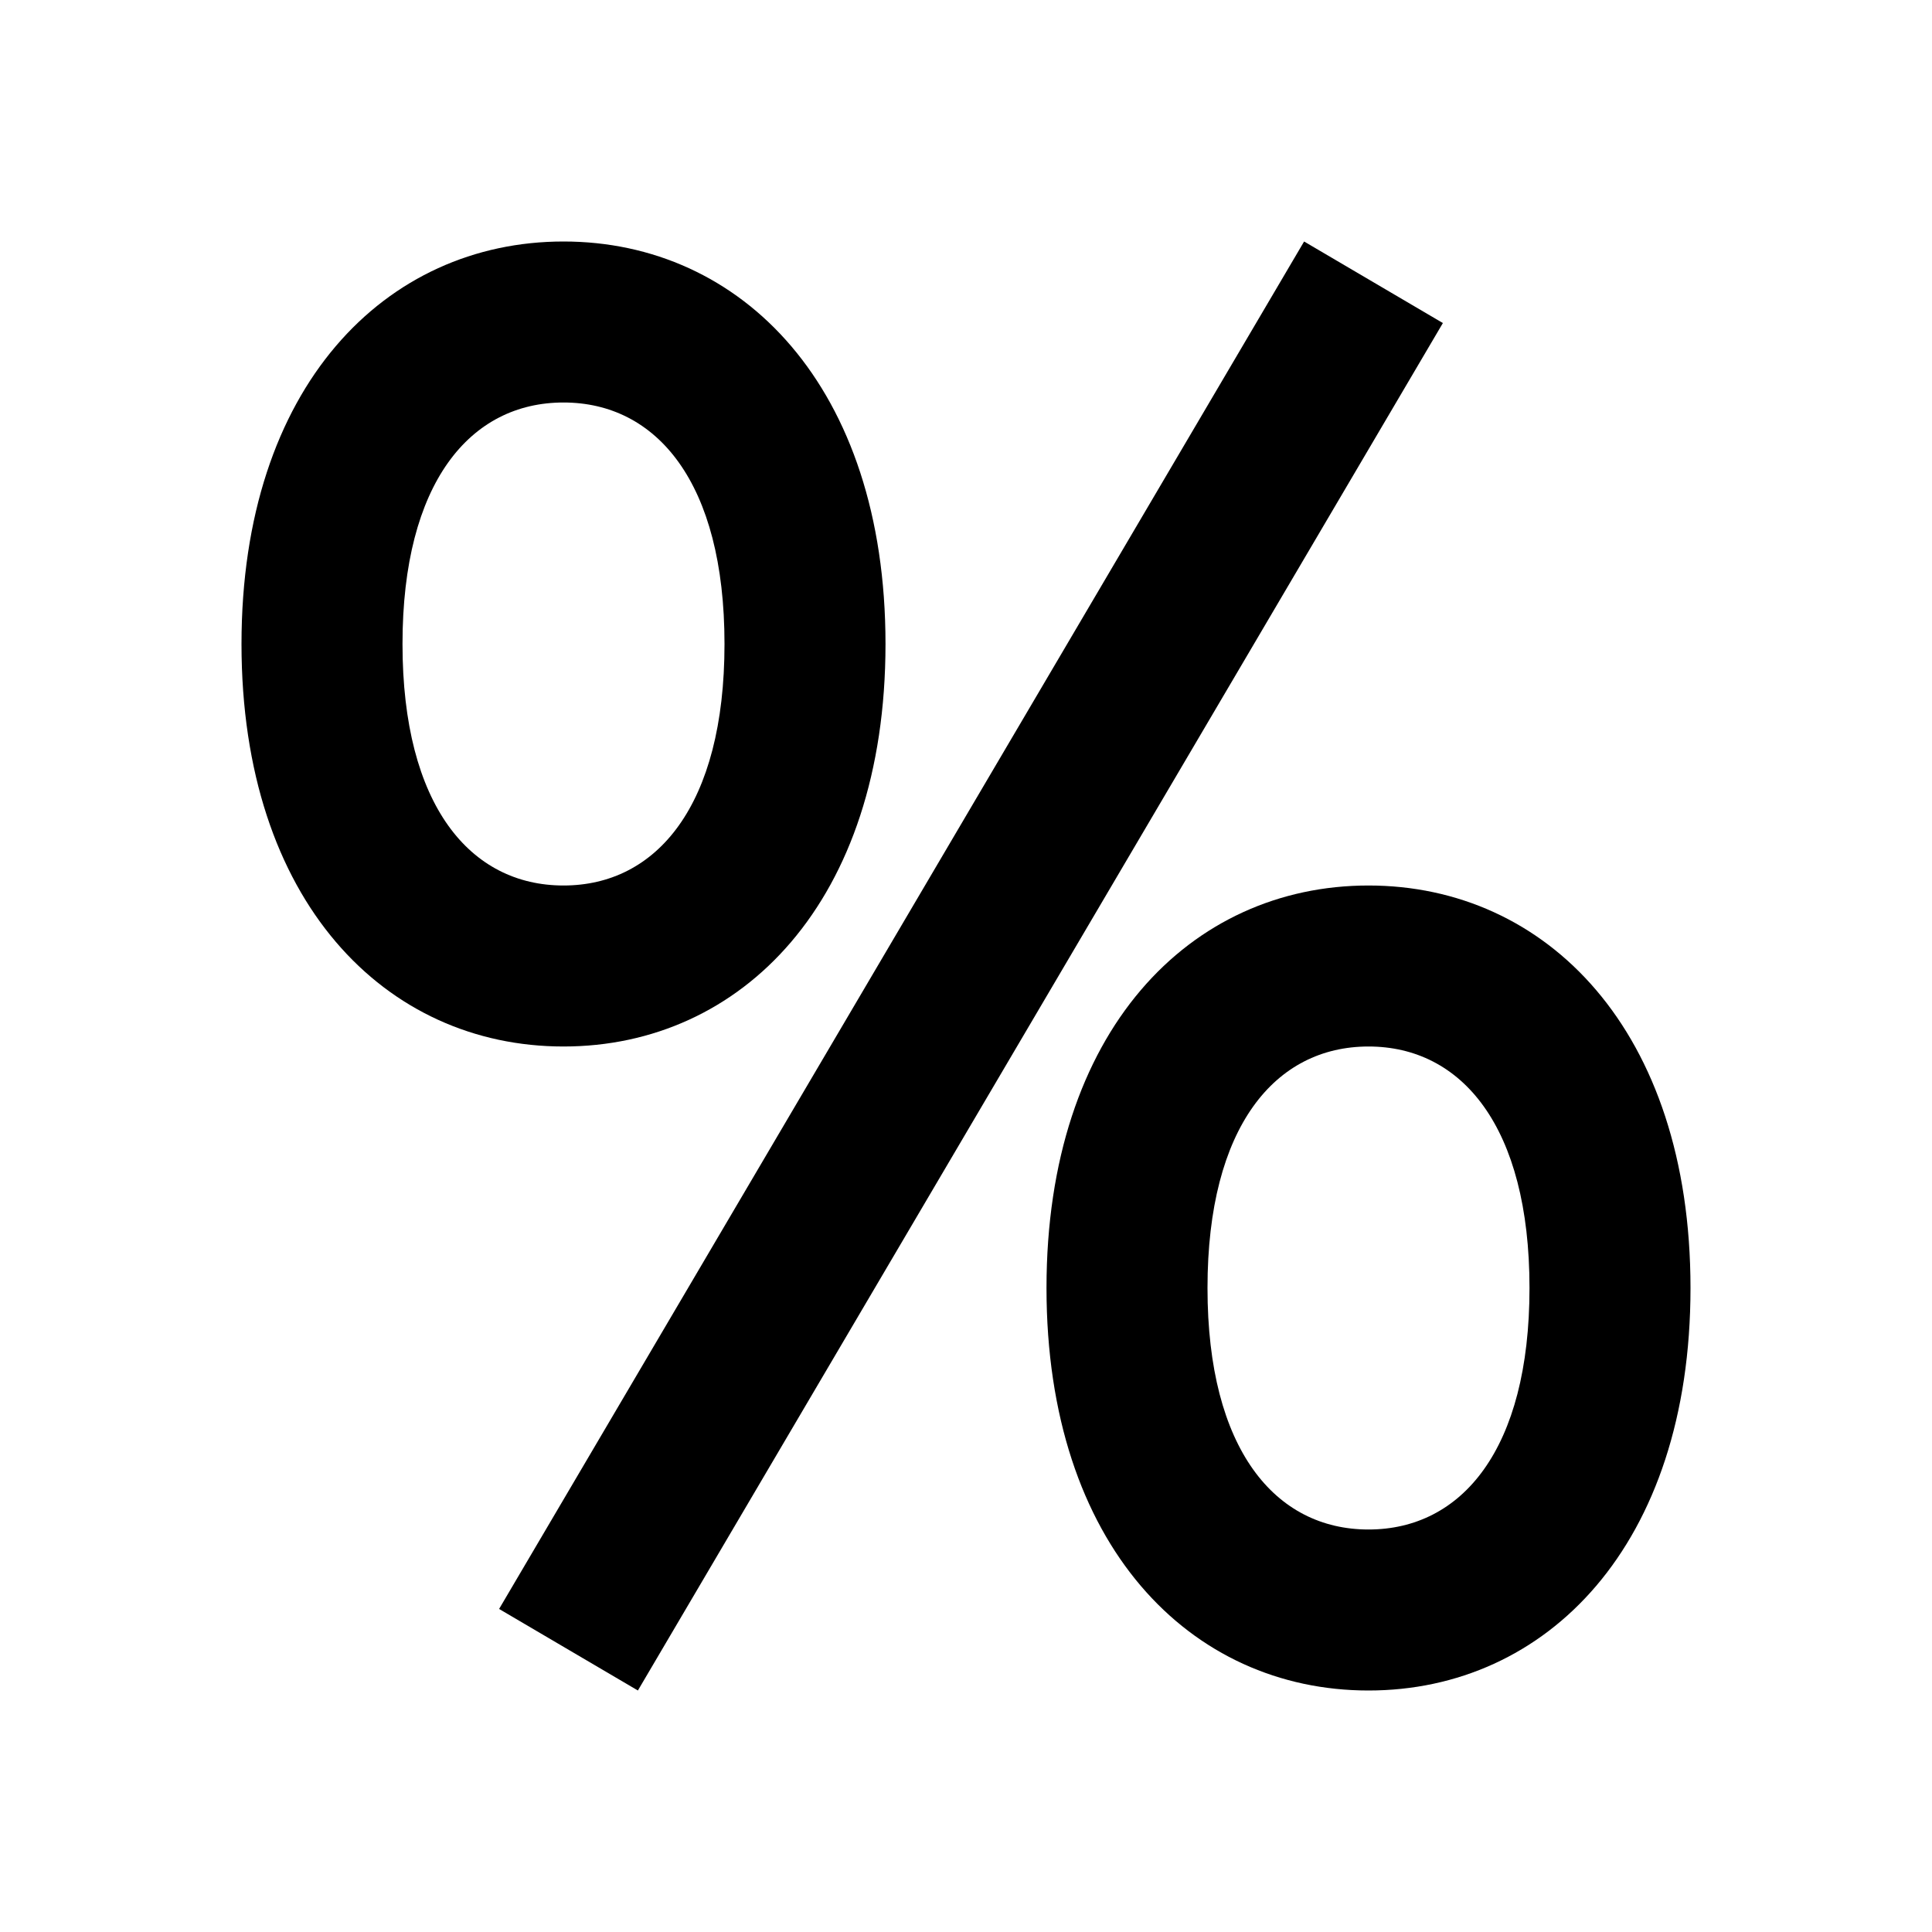 <svg xmlns="http://www.w3.org/2000/svg" width="24" height="24" fill="none"><path fill="currentColor" fill-rule="evenodd" d="M3 8c0 3.2 1.79 5 4 5s4-1.8 4-5-1.79-5-4-5-4 1.8-4 5m6 0c0 2.009-.844 3-2 3s-2-.991-2-3 .844-3 2-3 2 .991 2 3" clip-rule="evenodd"/><path fill="currentColor" d="m16.2 3 1.724 1.013L7.924 21 6.2 19.987z"/><path fill="currentColor" fill-rule="evenodd" d="M17 21c-2.21 0-4-1.8-4-5s1.79-5 4-5 4 1.8 4 5-1.79 5-4 5m0-2c1.156 0 2-.991 2-3s-.844-3-2-3-2 .991-2 3 .844 3 2 3" clip-rule="evenodd"/></svg>